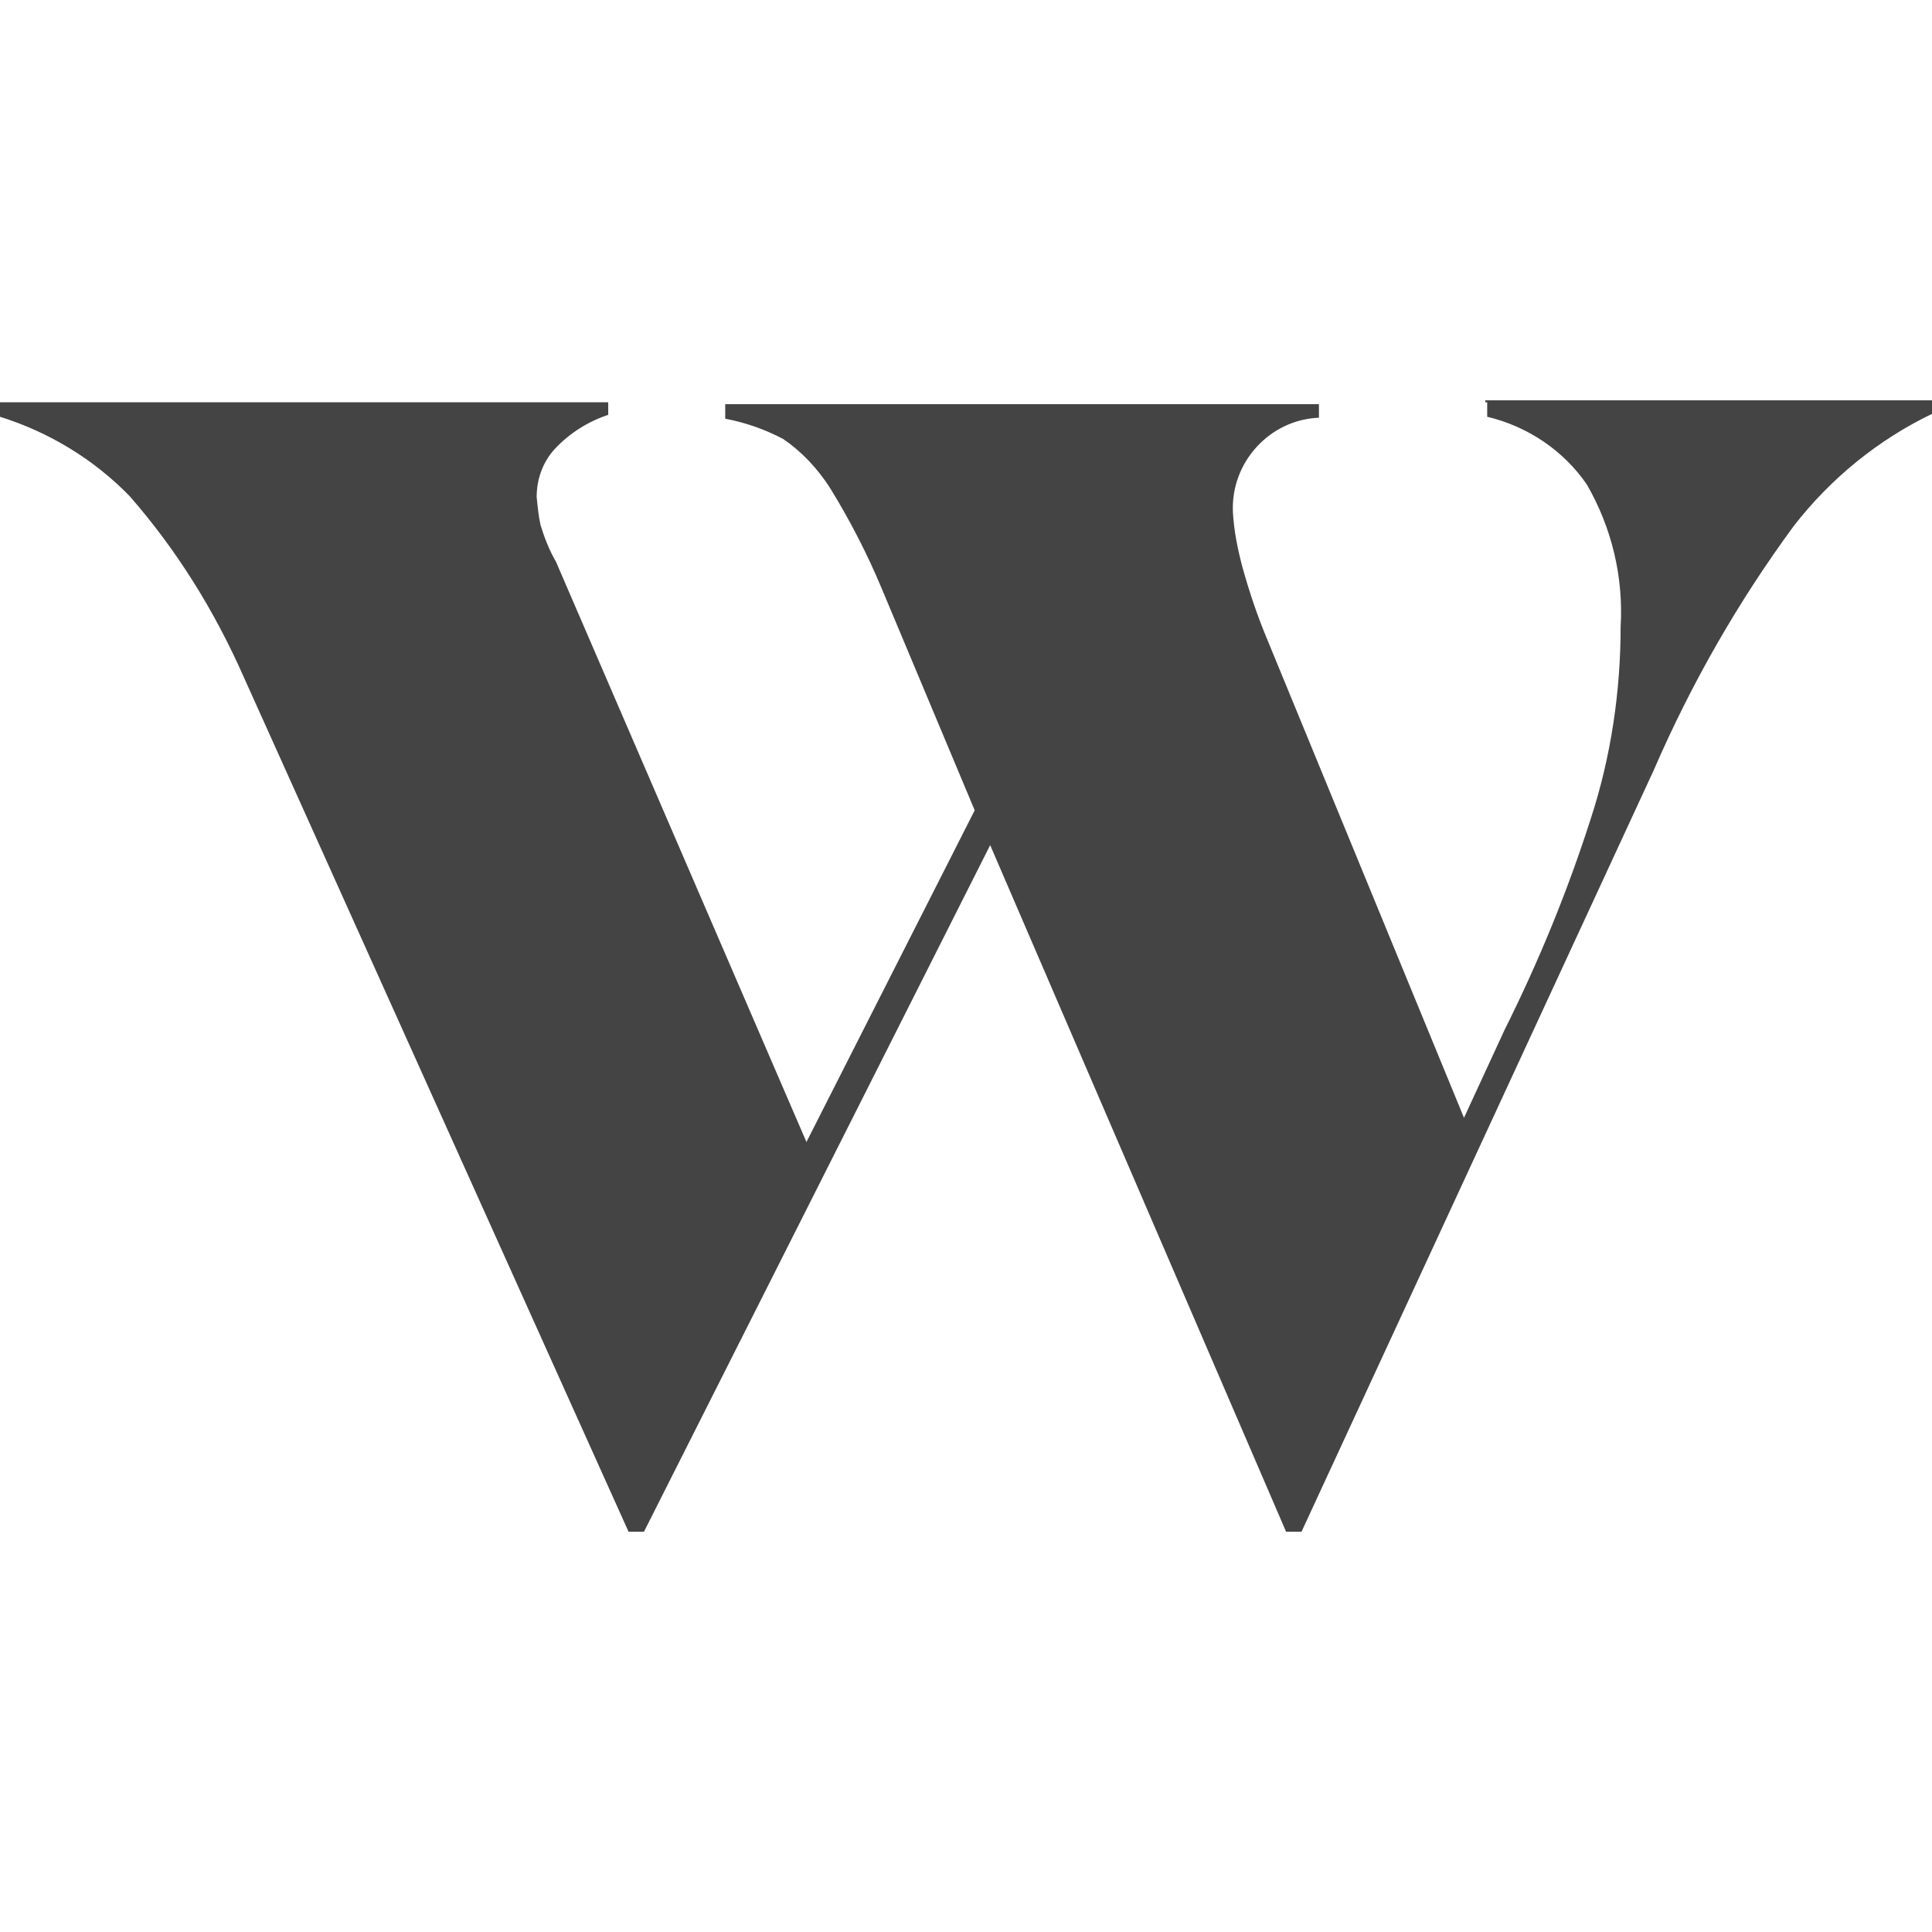 <svg version="1.1" xmlns="http://www.w3.org/2000/svg" x="0px" y="0px" viewBox="0 41.5 199.8 117" style="enable-background:new 0 0 200 200" xml:space="preserve" height="1em" width="1em">
  <path d="M153.8,41.7v1.5c4.2,1,7.9,3.5,10.3,7c2.6,4.5,3.8,9.6,3.5,14.7c0,6.7-1,13.5-3.1,19.9	c-2.4,7.5-5.4,14.8-8.9,21.8l-4.2,9.1l-20.4-49.6c-1-2.4-1.8-4.8-2.5-7.3c-0.5-1.9-0.9-3.8-1-5.8c-0.2-5.1,3.8-9.5,8.9-9.7	c0,0,0,0,0,0v-1.4H75v1.5c2.1,0.4,4.1,1.1,6,2.1c1.9,1.3,3.5,3,4.8,5c2.1,3.4,3.9,6.9,5.4,10.5l9.6,22.9l-17.4,34.3L57.5,58.2	c-0.7-1.2-1.2-2.5-1.6-3.8c-0.2-0.9-0.3-1.9-0.4-2.9c0-1.8,0.6-3.6,1.9-5c1.5-1.6,3.4-2.8,5.5-3.5v-1.3H0v1.5	c5.1,1.6,9.7,4.4,13.4,8.2c4.9,5.6,8.8,11.9,11.8,18.7L65,158.5h1.6l35.8-71l30.6,71h1.6l36.4-78.7c3.9-9,8.7-17.4,14.5-25.3	c3.8-4.9,8.7-8.9,14.3-11.6v-1.4h-46.2V41.7z" style="fill-rule:evenodd;clip-rule:evenodd;fill:#444444"/>
</svg>
